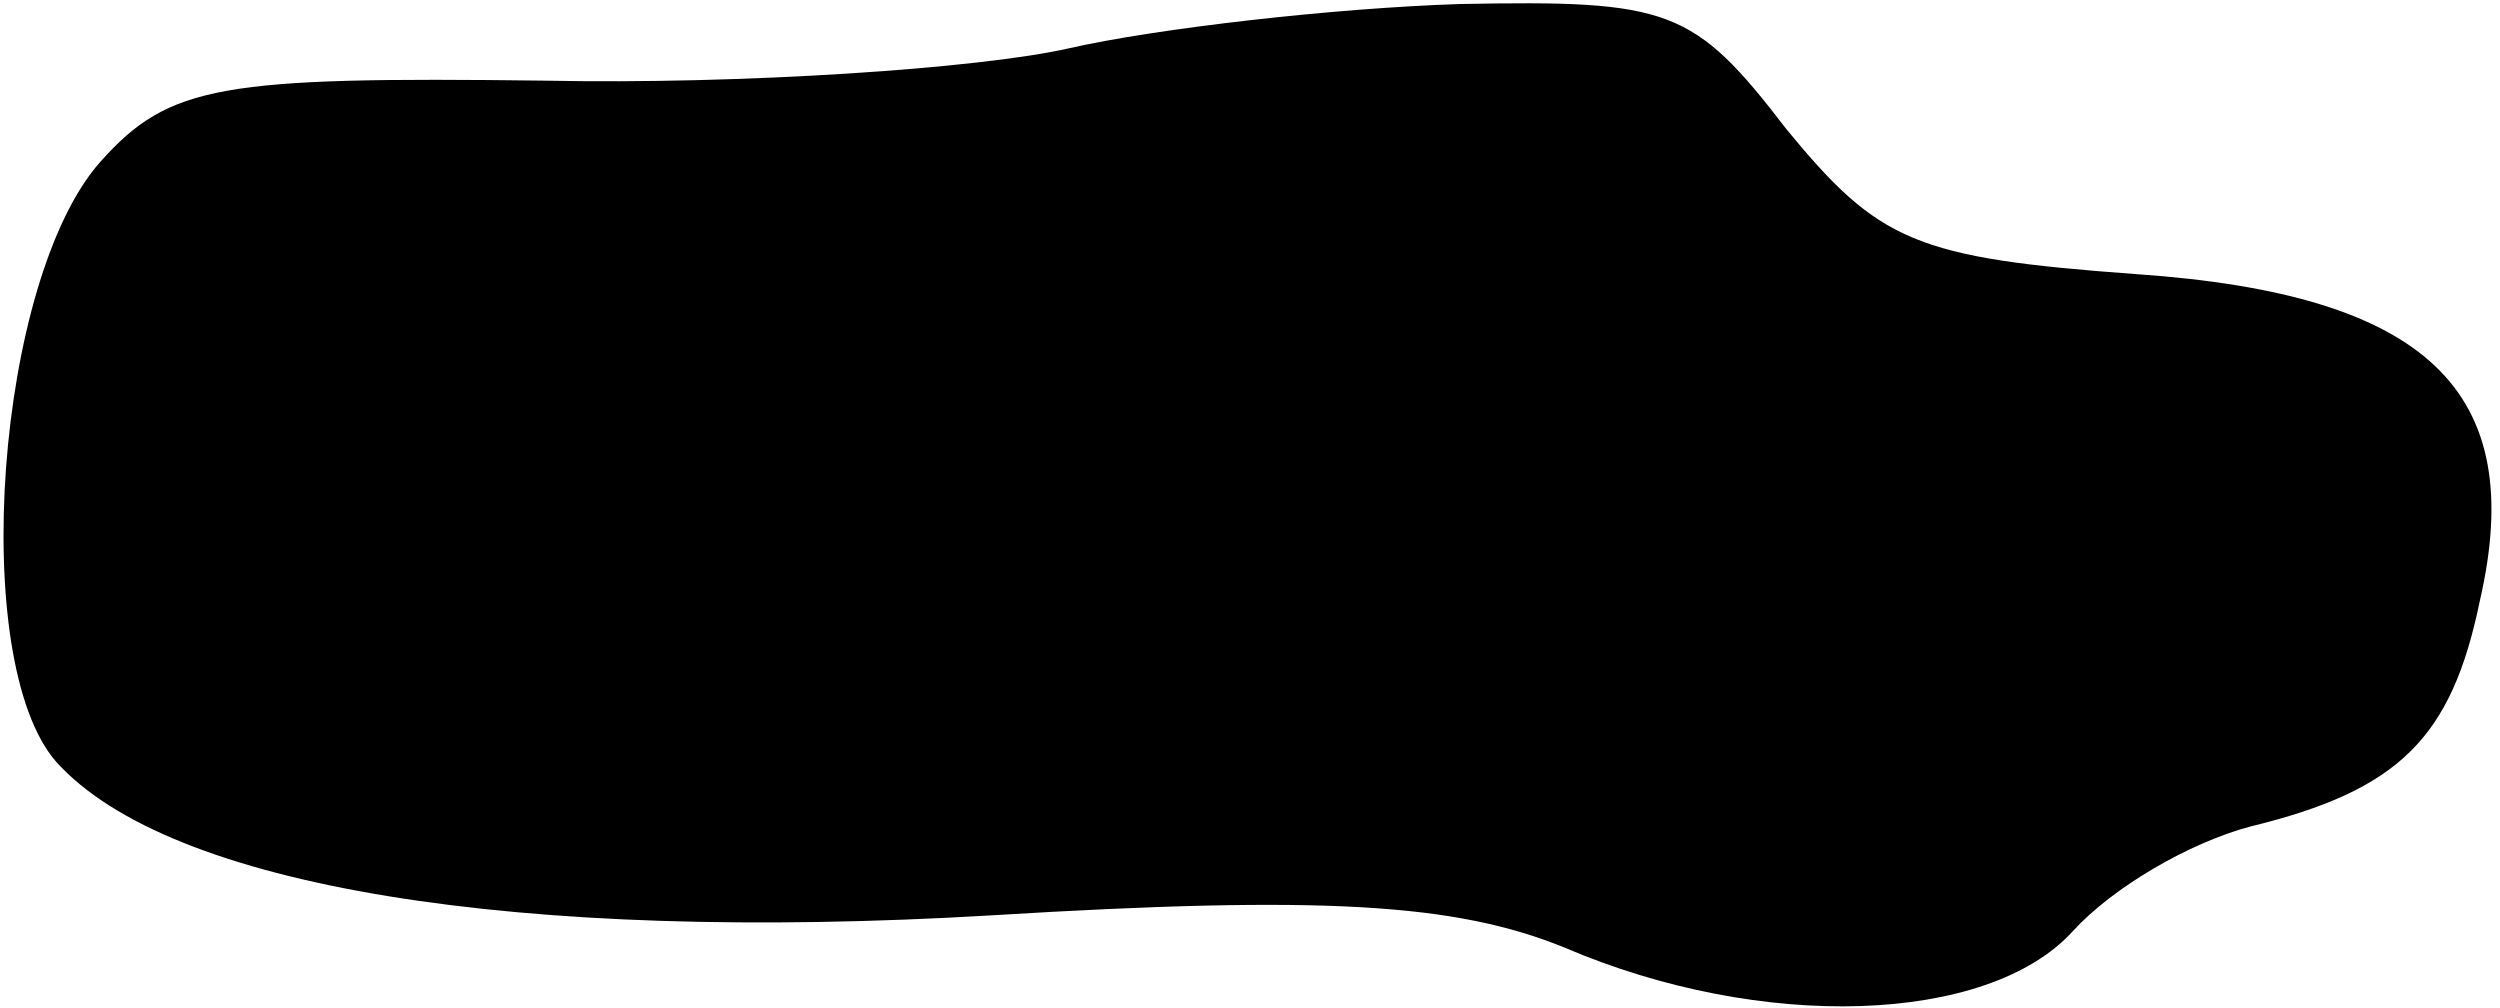 <?xml version="1.0" standalone="no"?>
<!DOCTYPE svg PUBLIC "-//W3C//DTD SVG 20010904//EN"
 "http://www.w3.org/TR/2001/REC-SVG-20010904/DTD/svg10.dtd">
<svg version="1.0" xmlns="http://www.w3.org/2000/svg"
 width="62pt" height="25pt" viewBox="0 0 62 25"
 preserveAspectRatio="xMidYMid meet">
<g transform="translate(0,25) scale(0.1,-0.1)"
fill="#000000" stroke="none">
<path fill="#000000" stroke="none" d="M265 238 c-22 -5 -81 -9 -130 -8 -80 1
-93 -1 -110 -20 -26 -29 -33 -124 -11 -149 28 -31 114 -45 232 -38 82 5 115 3
142 -8 49 -21 105 -19 126 4 10 11 29 22 44 26 37 9 50 22 57 56 12 52 -13 76
-85 81 -55 4 -64 8 -87 36 -23 30 -29 32 -81 31 -31 -1 -75 -6 -97 -11z"/>
</g>
</svg>

